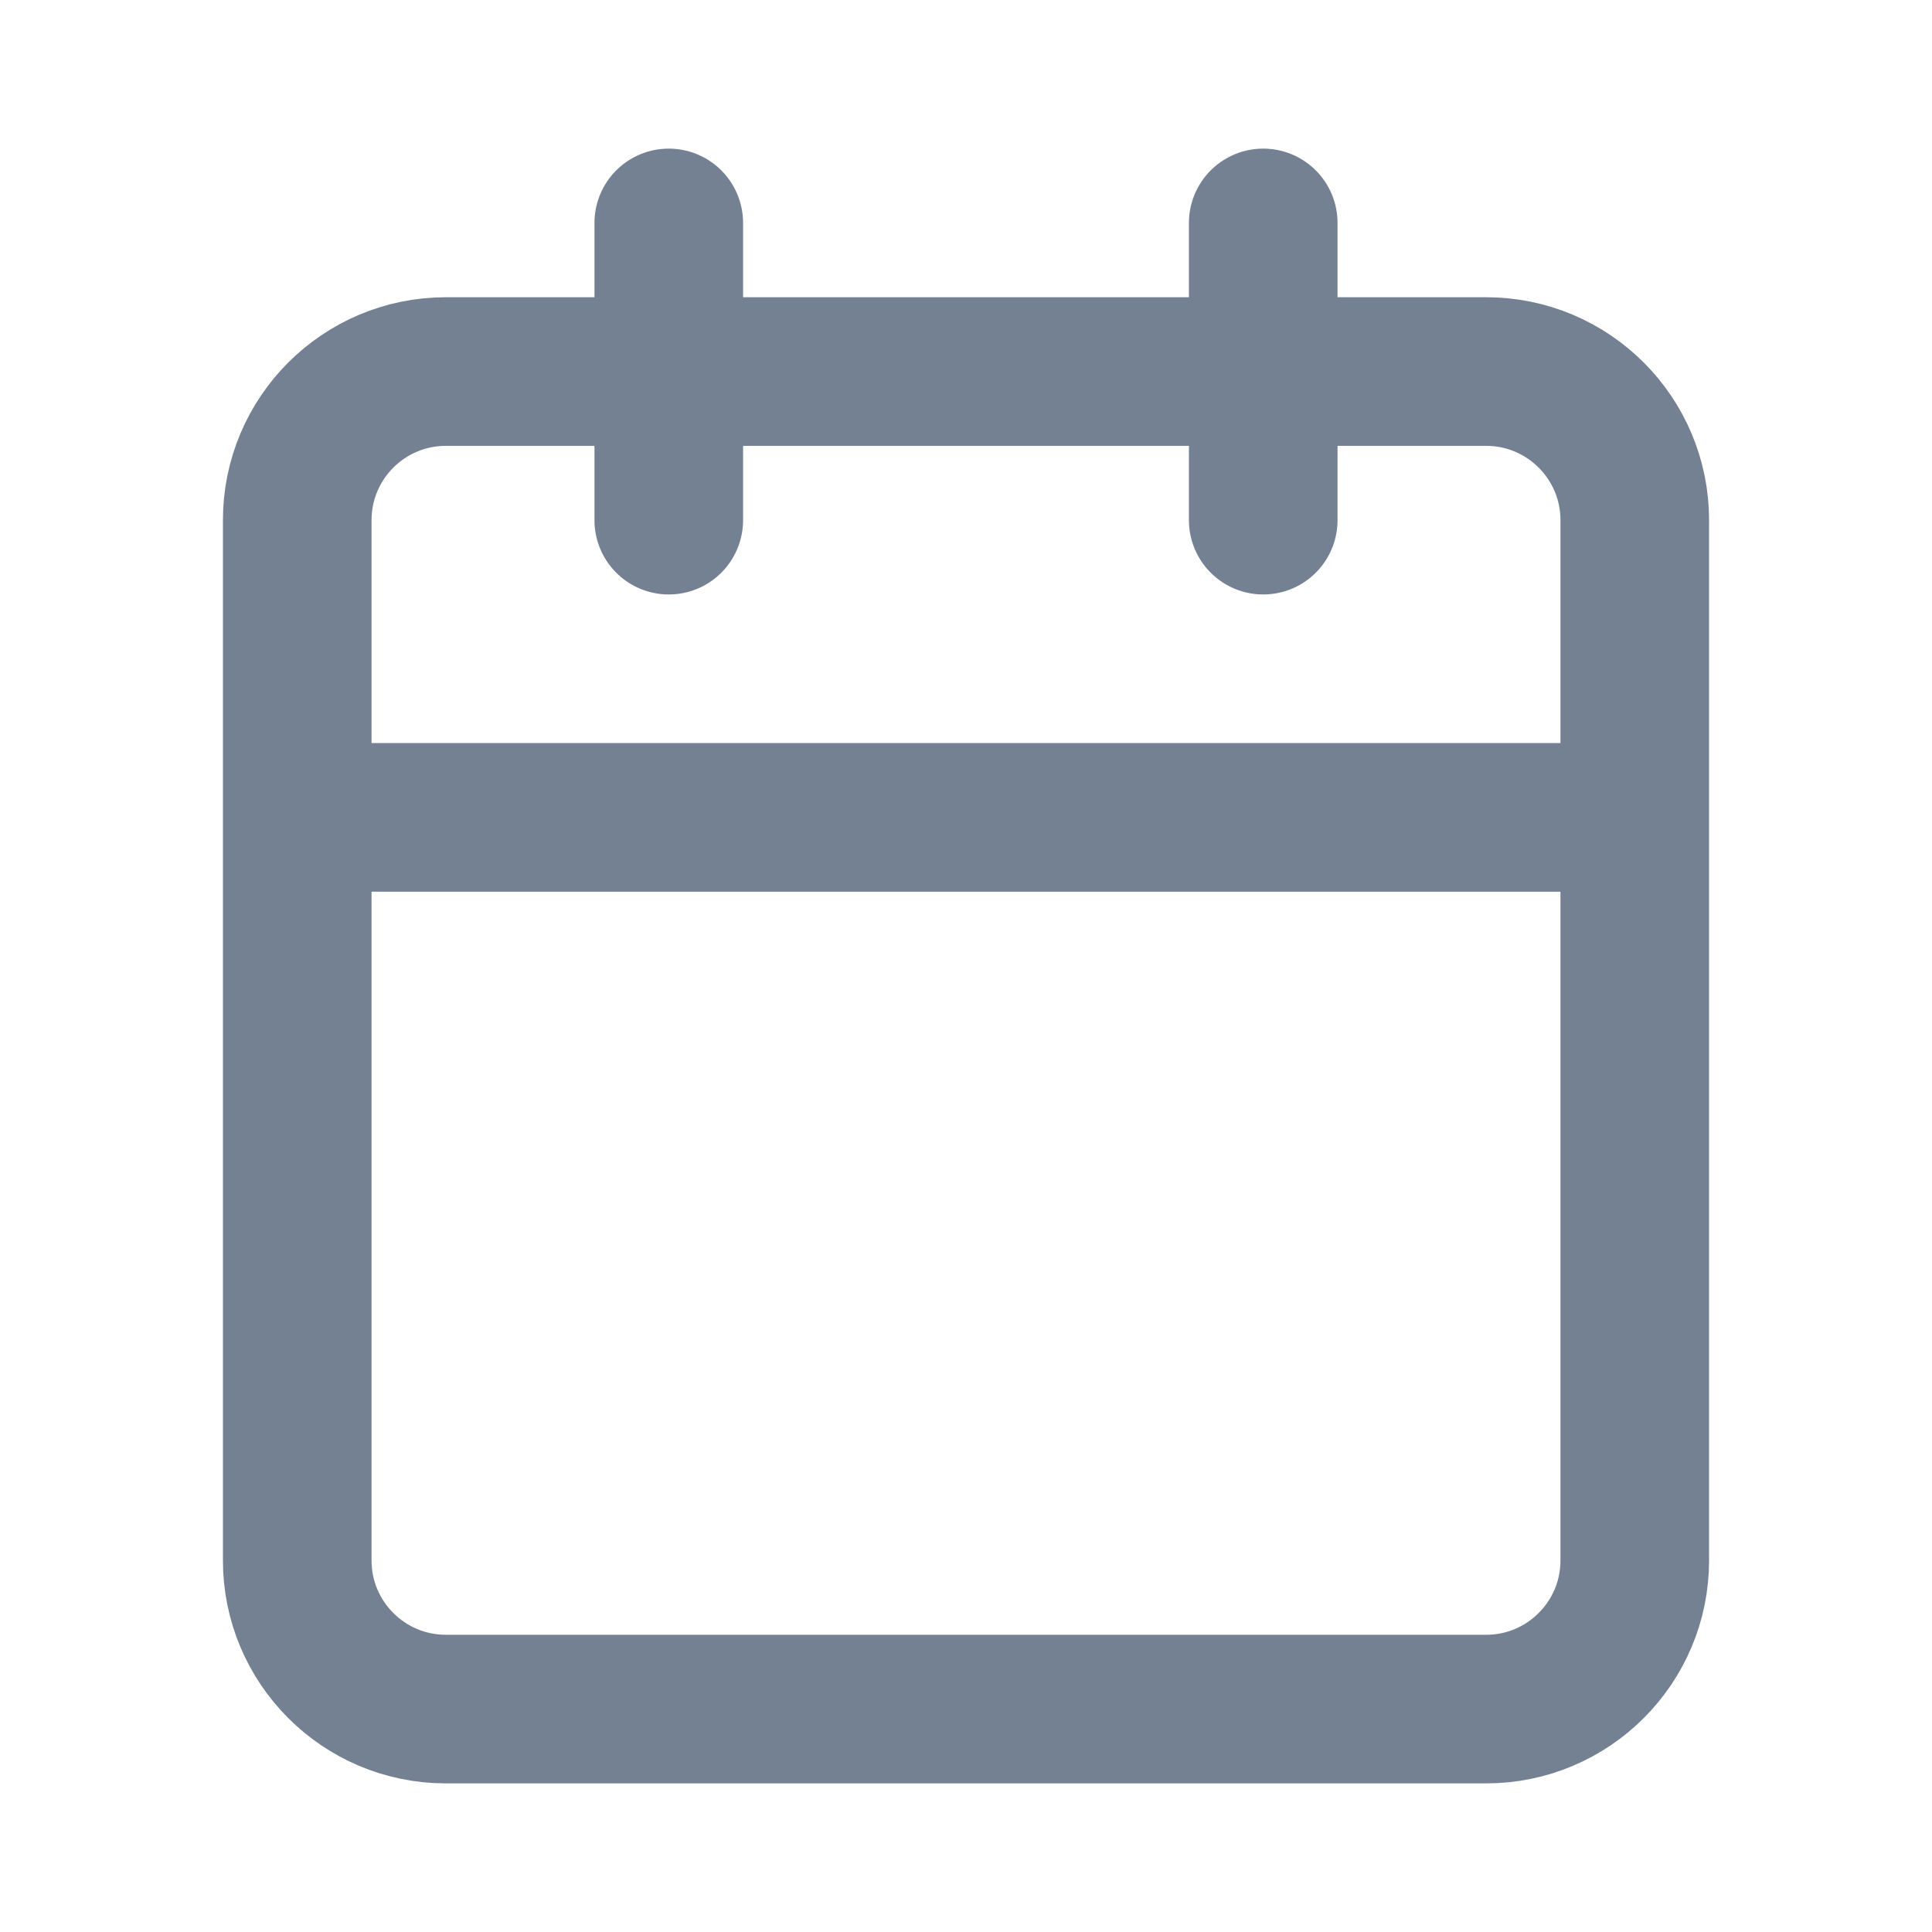 <svg width="13" height="13" viewBox="0 0 13 13" fill="none" xmlns="http://www.w3.org/2000/svg">
<path d="M4.5 1.5V3.5M8.5 1.5V3.5M2 5.5H11M3 2.5H10C10.552 2.5 11 2.948 11 3.5V10.5C11 11.052 10.552 11.5 10 11.5H3C2.448 11.5 2 11.052 2 10.5V3.5C2 2.948 2.448 2.5 3 2.5Z" stroke="#748193" stroke-linecap="round" stroke-linejoin="round"/>
</svg>
